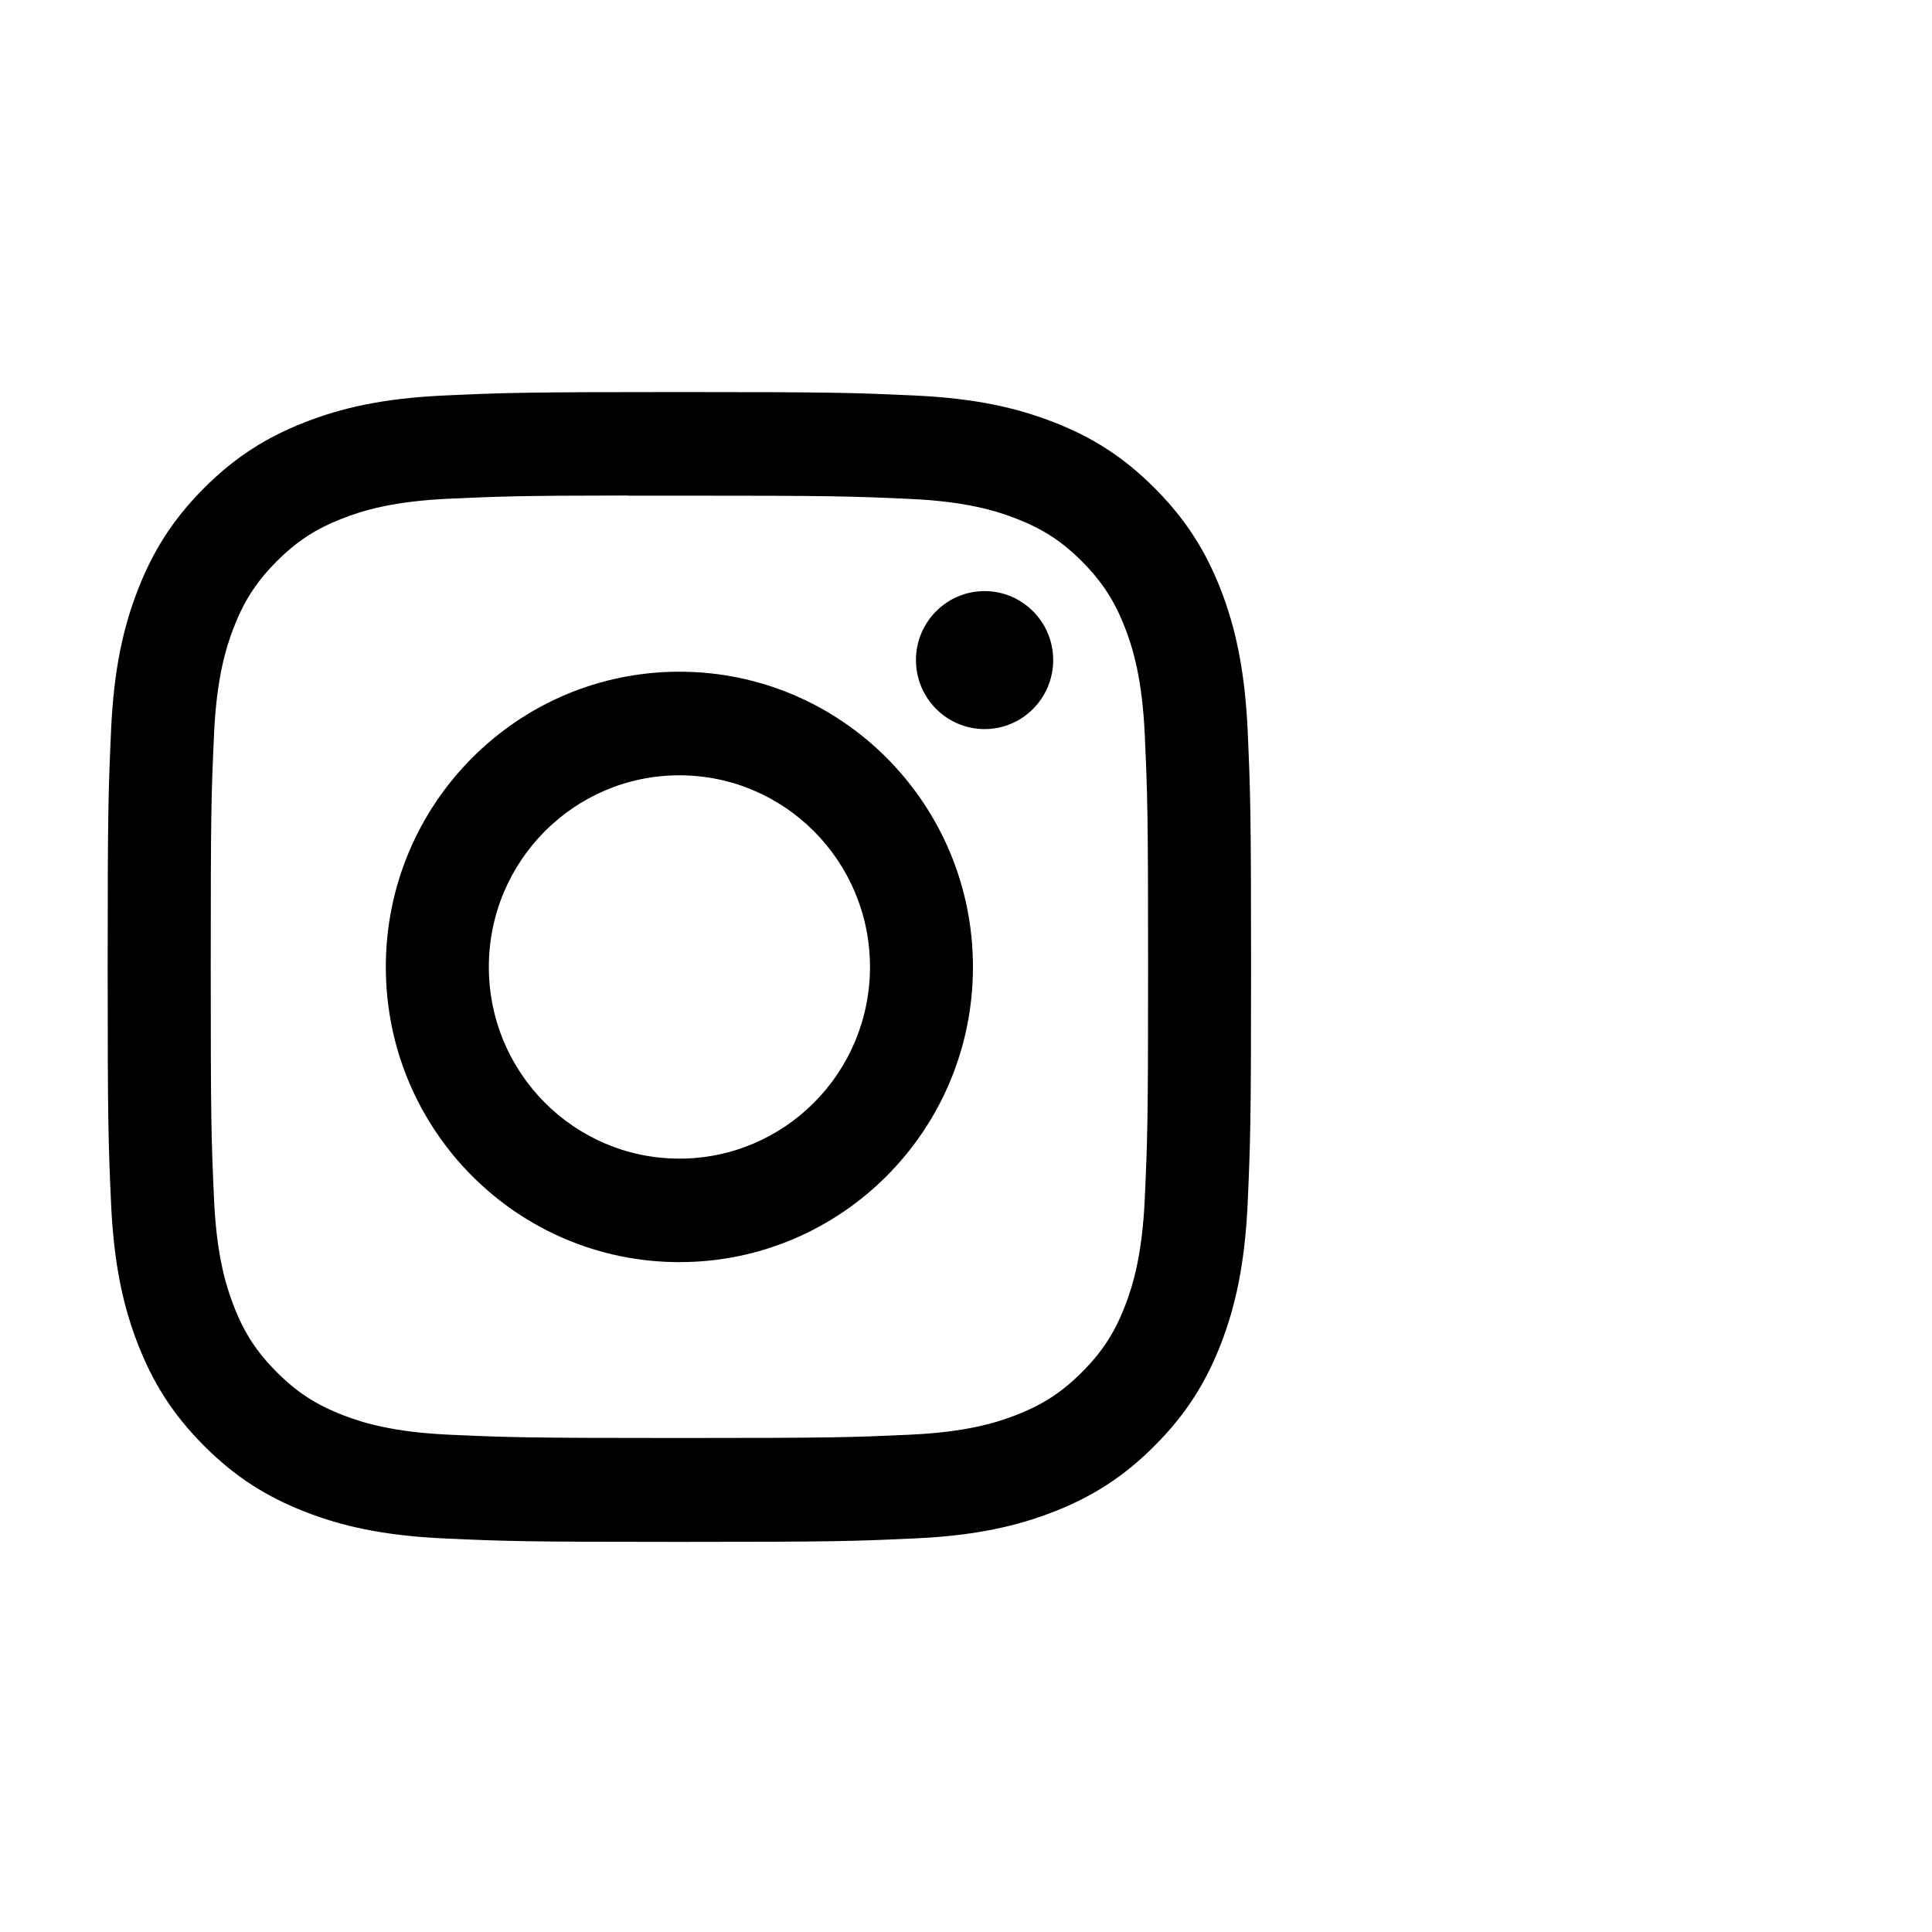 <svg viewBox="0 0 40 40" fill="black" xmlns="http://www.w3.org/2000/svg" width="40px" height="40px">
<path fill-rule="evenodd" clip-rule="evenodd" d="M14.066 8.117C10.852 8.117 10.448 8.131 9.186 8.189C7.926 8.247 7.065 8.447 6.313 8.742C5.534 9.046 4.874 9.452 4.216 10.114C3.557 10.776 3.153 11.44 2.85 12.223C2.556 12.98 2.357 13.845 2.3 15.112C2.243 16.381 2.229 16.787 2.229 20.02C2.229 23.253 2.243 23.657 2.3 24.927C2.358 26.194 2.557 27.059 2.85 27.816C3.153 28.599 3.557 29.263 4.215 29.924C4.873 30.587 5.533 30.994 6.311 31.298C7.064 31.593 7.925 31.793 9.185 31.851C10.447 31.909 10.851 31.923 14.065 31.923C17.28 31.923 17.682 31.909 18.945 31.851C20.205 31.793 21.066 31.593 21.819 31.298C22.597 30.994 23.257 30.587 23.914 29.924C24.573 29.263 24.977 28.599 25.281 27.816C25.572 27.059 25.771 26.194 25.831 24.927C25.887 23.657 25.902 23.253 25.902 20.02C25.902 16.787 25.887 16.381 25.831 15.112C25.771 13.845 25.572 12.98 25.281 12.223C24.977 11.44 24.573 10.776 23.914 10.114C23.256 9.452 22.598 9.045 21.818 8.742C21.064 8.447 20.203 8.247 18.943 8.189C17.68 8.131 17.278 8.117 14.063 8.117H14.066ZM13.672 10.262H13.672L14.066 10.262C17.227 10.262 17.602 10.273 18.849 10.33C20.004 10.383 20.63 10.577 21.047 10.74C21.6 10.956 21.994 11.214 22.407 11.63C22.822 12.047 23.078 12.444 23.293 12.999C23.455 13.418 23.648 14.048 23.701 15.209C23.758 16.464 23.77 16.84 23.77 20.017C23.77 23.194 23.758 23.571 23.701 24.826C23.648 25.986 23.455 26.616 23.293 27.035C23.079 27.591 22.822 27.986 22.407 28.403C21.993 28.819 21.6 29.077 21.047 29.293C20.631 29.456 20.004 29.65 18.849 29.703C17.602 29.76 17.227 29.772 14.066 29.772C10.906 29.772 10.531 29.76 9.283 29.703C8.129 29.649 7.503 29.456 7.085 29.293C6.533 29.077 6.138 28.819 5.724 28.402C5.31 27.986 5.053 27.59 4.838 27.034C4.676 26.615 4.483 25.985 4.431 24.825C4.374 23.57 4.363 23.193 4.363 20.014C4.363 16.836 4.374 16.461 4.431 15.206C4.483 14.045 4.676 13.415 4.838 12.996C5.053 12.44 5.31 12.043 5.724 11.627C6.138 11.21 6.533 10.952 7.085 10.736C7.503 10.572 8.129 10.379 9.283 10.326C10.375 10.276 10.799 10.261 13.005 10.259V10.262C13.211 10.261 13.432 10.261 13.672 10.262H13.672H13.672ZM18.964 13.666C18.964 12.877 19.601 12.238 20.385 12.238V12.238C21.169 12.238 21.805 12.878 21.805 13.666C21.805 14.455 21.169 15.095 20.385 15.095C19.601 15.095 18.964 14.455 18.964 13.666ZM14.066 13.907C10.709 13.907 7.988 16.644 7.988 20.02C7.988 23.396 10.709 26.131 14.066 26.131C17.423 26.131 20.144 23.396 20.144 20.02C20.144 16.644 17.423 13.907 14.066 13.907ZM18.012 20.02C18.012 17.829 16.245 16.052 14.066 16.052C11.887 16.052 10.121 17.829 10.121 20.02C10.121 22.211 11.887 23.988 14.066 23.988C16.245 23.988 18.012 22.211 18.012 20.02Z"/>
</svg>
